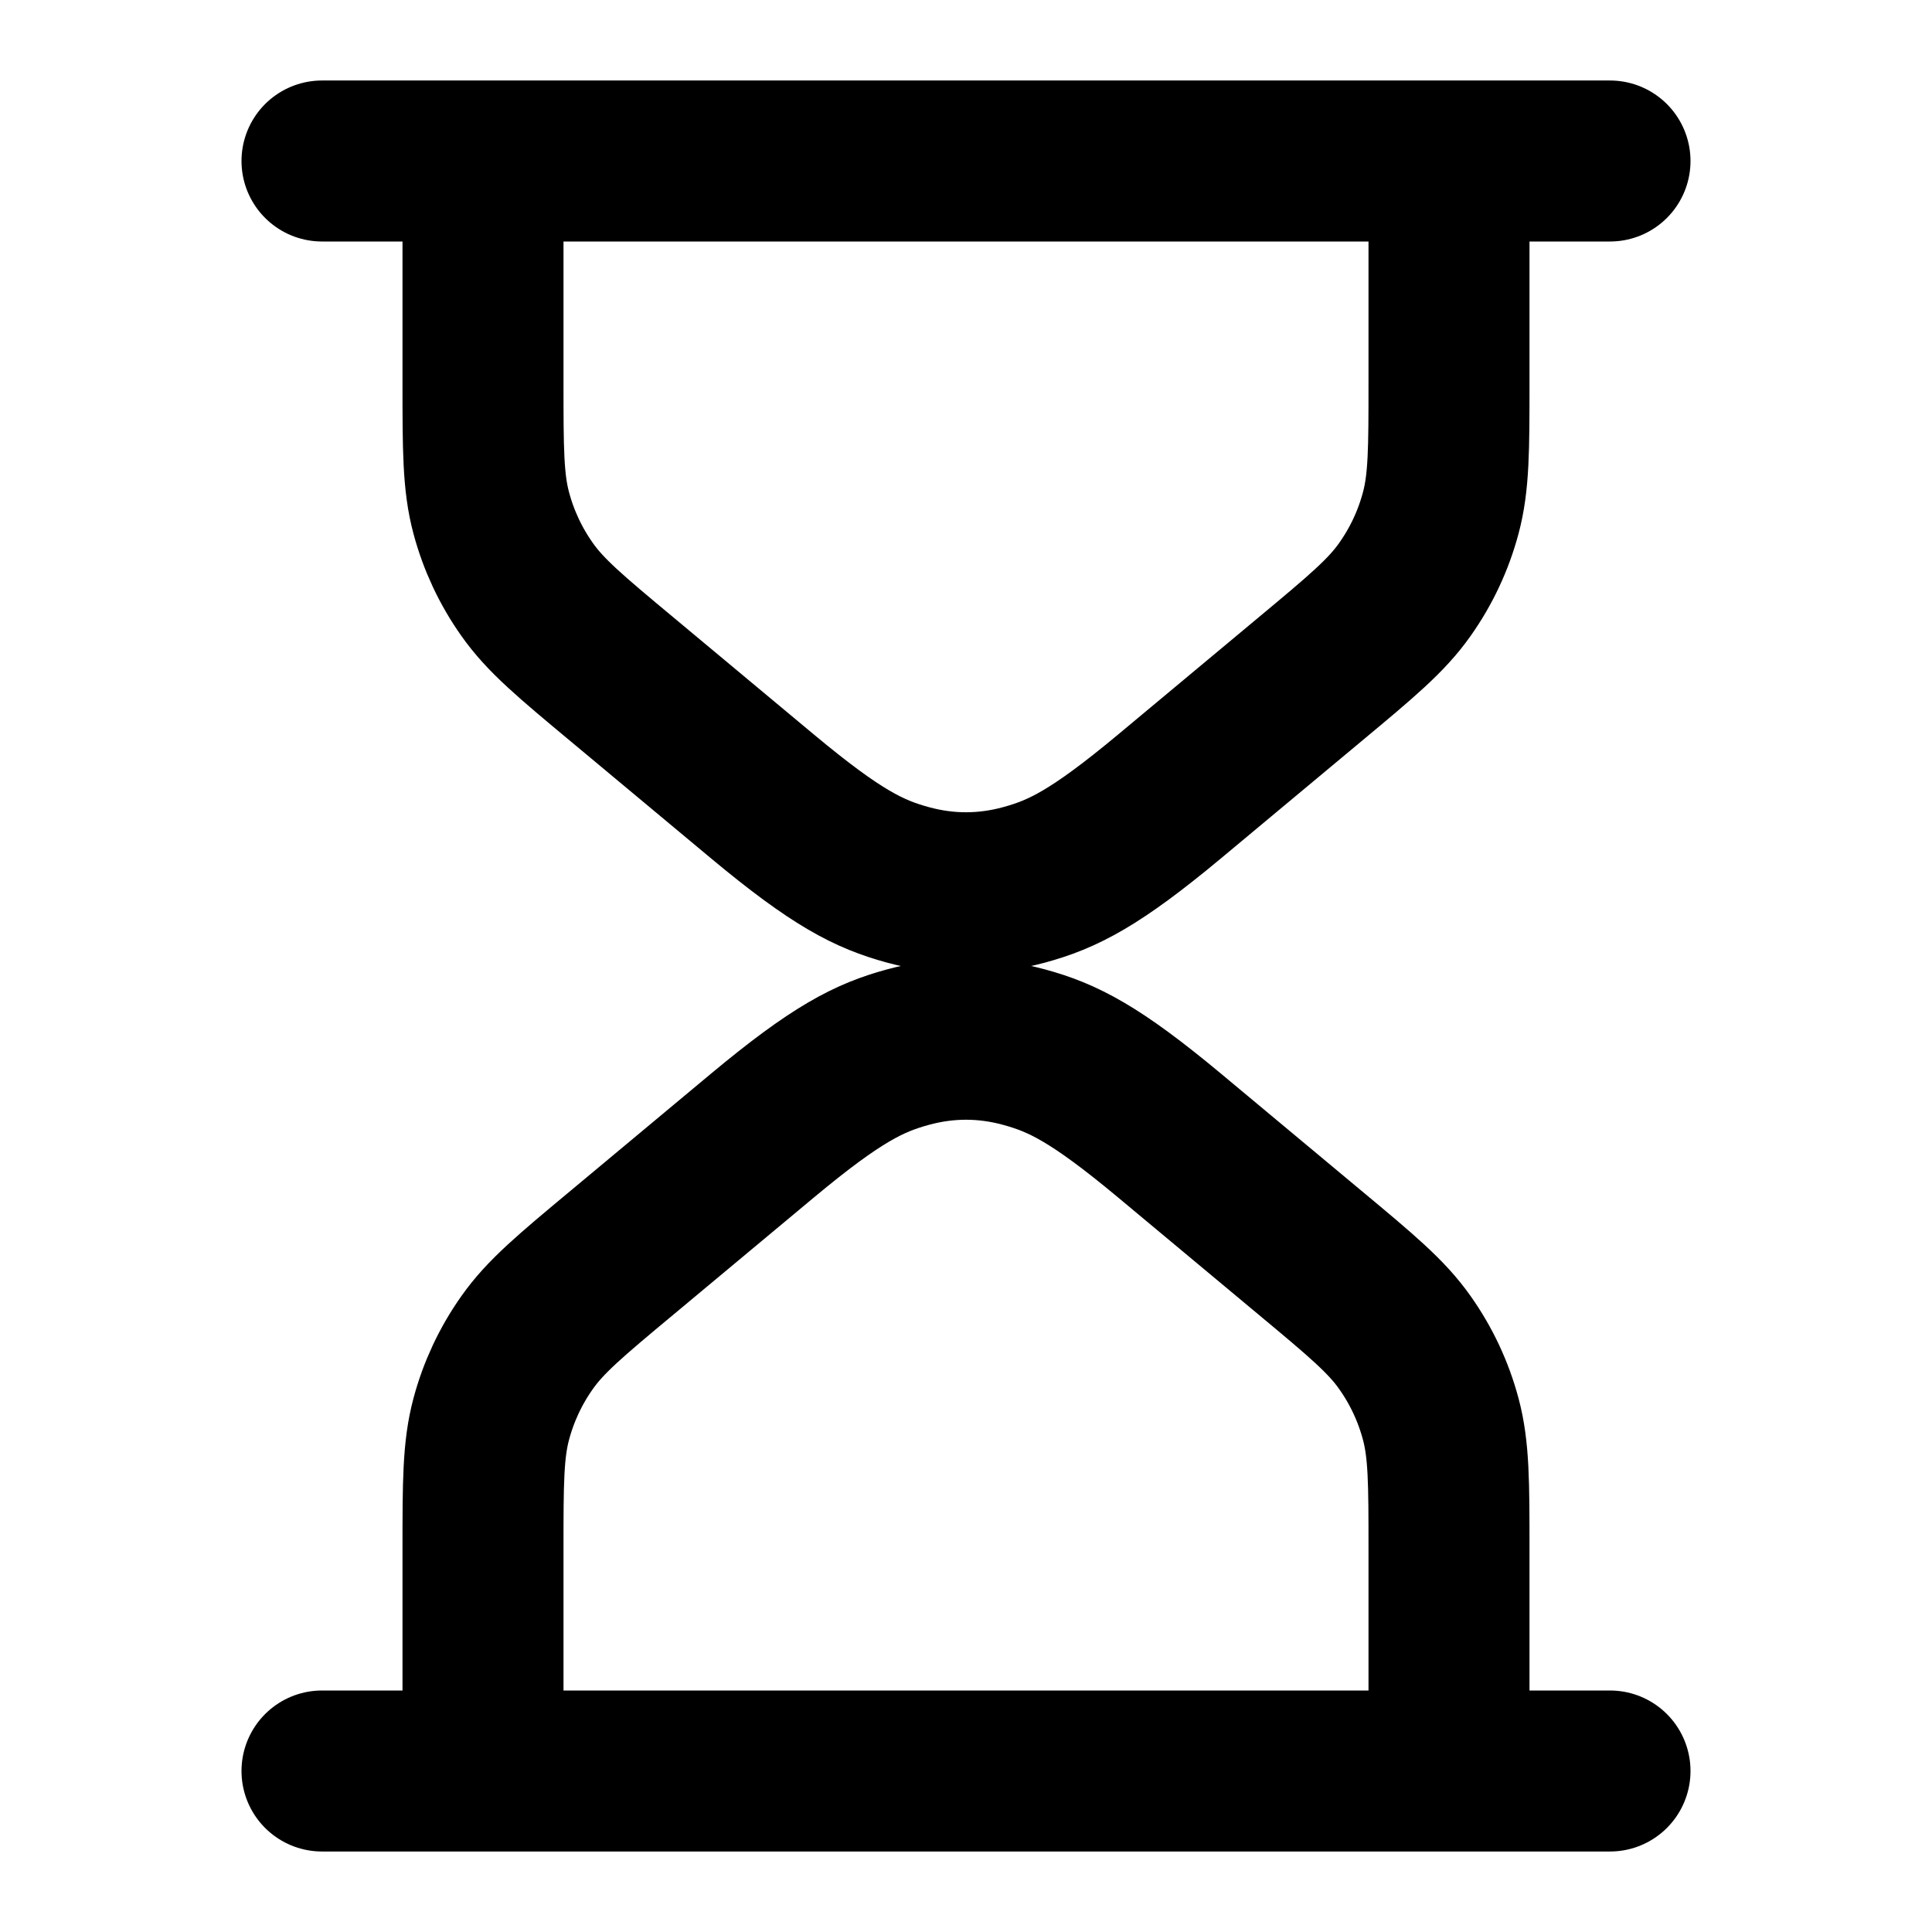 <?xml version="1.0" encoding="UTF-8"?>
<svg width="24px" height="24px" viewBox="0 0 24 24" version="1.1" xmlns="http://www.w3.org/2000/svg" xmlns:xlink="http://www.w3.org/1999/xlink">
    <title>hourglass-01</title>
    <g id="Line-icons" stroke="none" stroke-width="1" fill="none" fill-rule="evenodd" stroke-linecap="round" stroke-linejoin="round">
        <g id="Time" transform="translate(-880, -236)" fill-rule="nonzero" stroke="#000000" stroke-width="2">
            <g id="hourglass-01" transform="translate(884, 238)">
                <path d="M2,0 L2,2.752 C2,3.578 2,3.991 2.103,4.374 C2.194,4.714 2.344,5.034 2.547,5.321 C2.775,5.646 3.092,5.91 3.727,6.439 L5.472,7.894 C6.395,8.663 6.798,8.861 7.278,8.992 C7.759,9.123 8.241,9.123 8.722,8.992 C9.202,8.861 9.605,8.663 10.528,7.894 L12.273,6.439 L12.273,6.439 C12.908,5.91 13.225,5.646 13.453,5.321 C13.656,5.034 13.806,4.714 13.897,4.374 C14,3.991 14,3.578 14,2.752 L14,0 M2,20 L2,17.248 C2,16.422 2,16.009 2.103,15.626 C2.194,15.286 2.344,14.966 2.547,14.679 C2.775,14.354 3.092,14.09 3.727,13.561 L5.472,12.106 C6.395,11.337 6.798,11.139 7.278,11.008 C7.759,10.877 8.241,10.877 8.722,11.008 C9.202,11.139 9.605,11.337 10.528,12.106 L12.273,13.561 L12.273,13.561 C12.908,14.09 13.225,14.354 13.453,14.679 C13.656,14.966 13.806,15.286 13.897,15.626 C14,16.009 14,16.422 14,17.248 L14,20 M16,0 L0,0 M0,20 L16,20" id="Icon"></path>
            </g>
        </g>
    </g>
</svg>